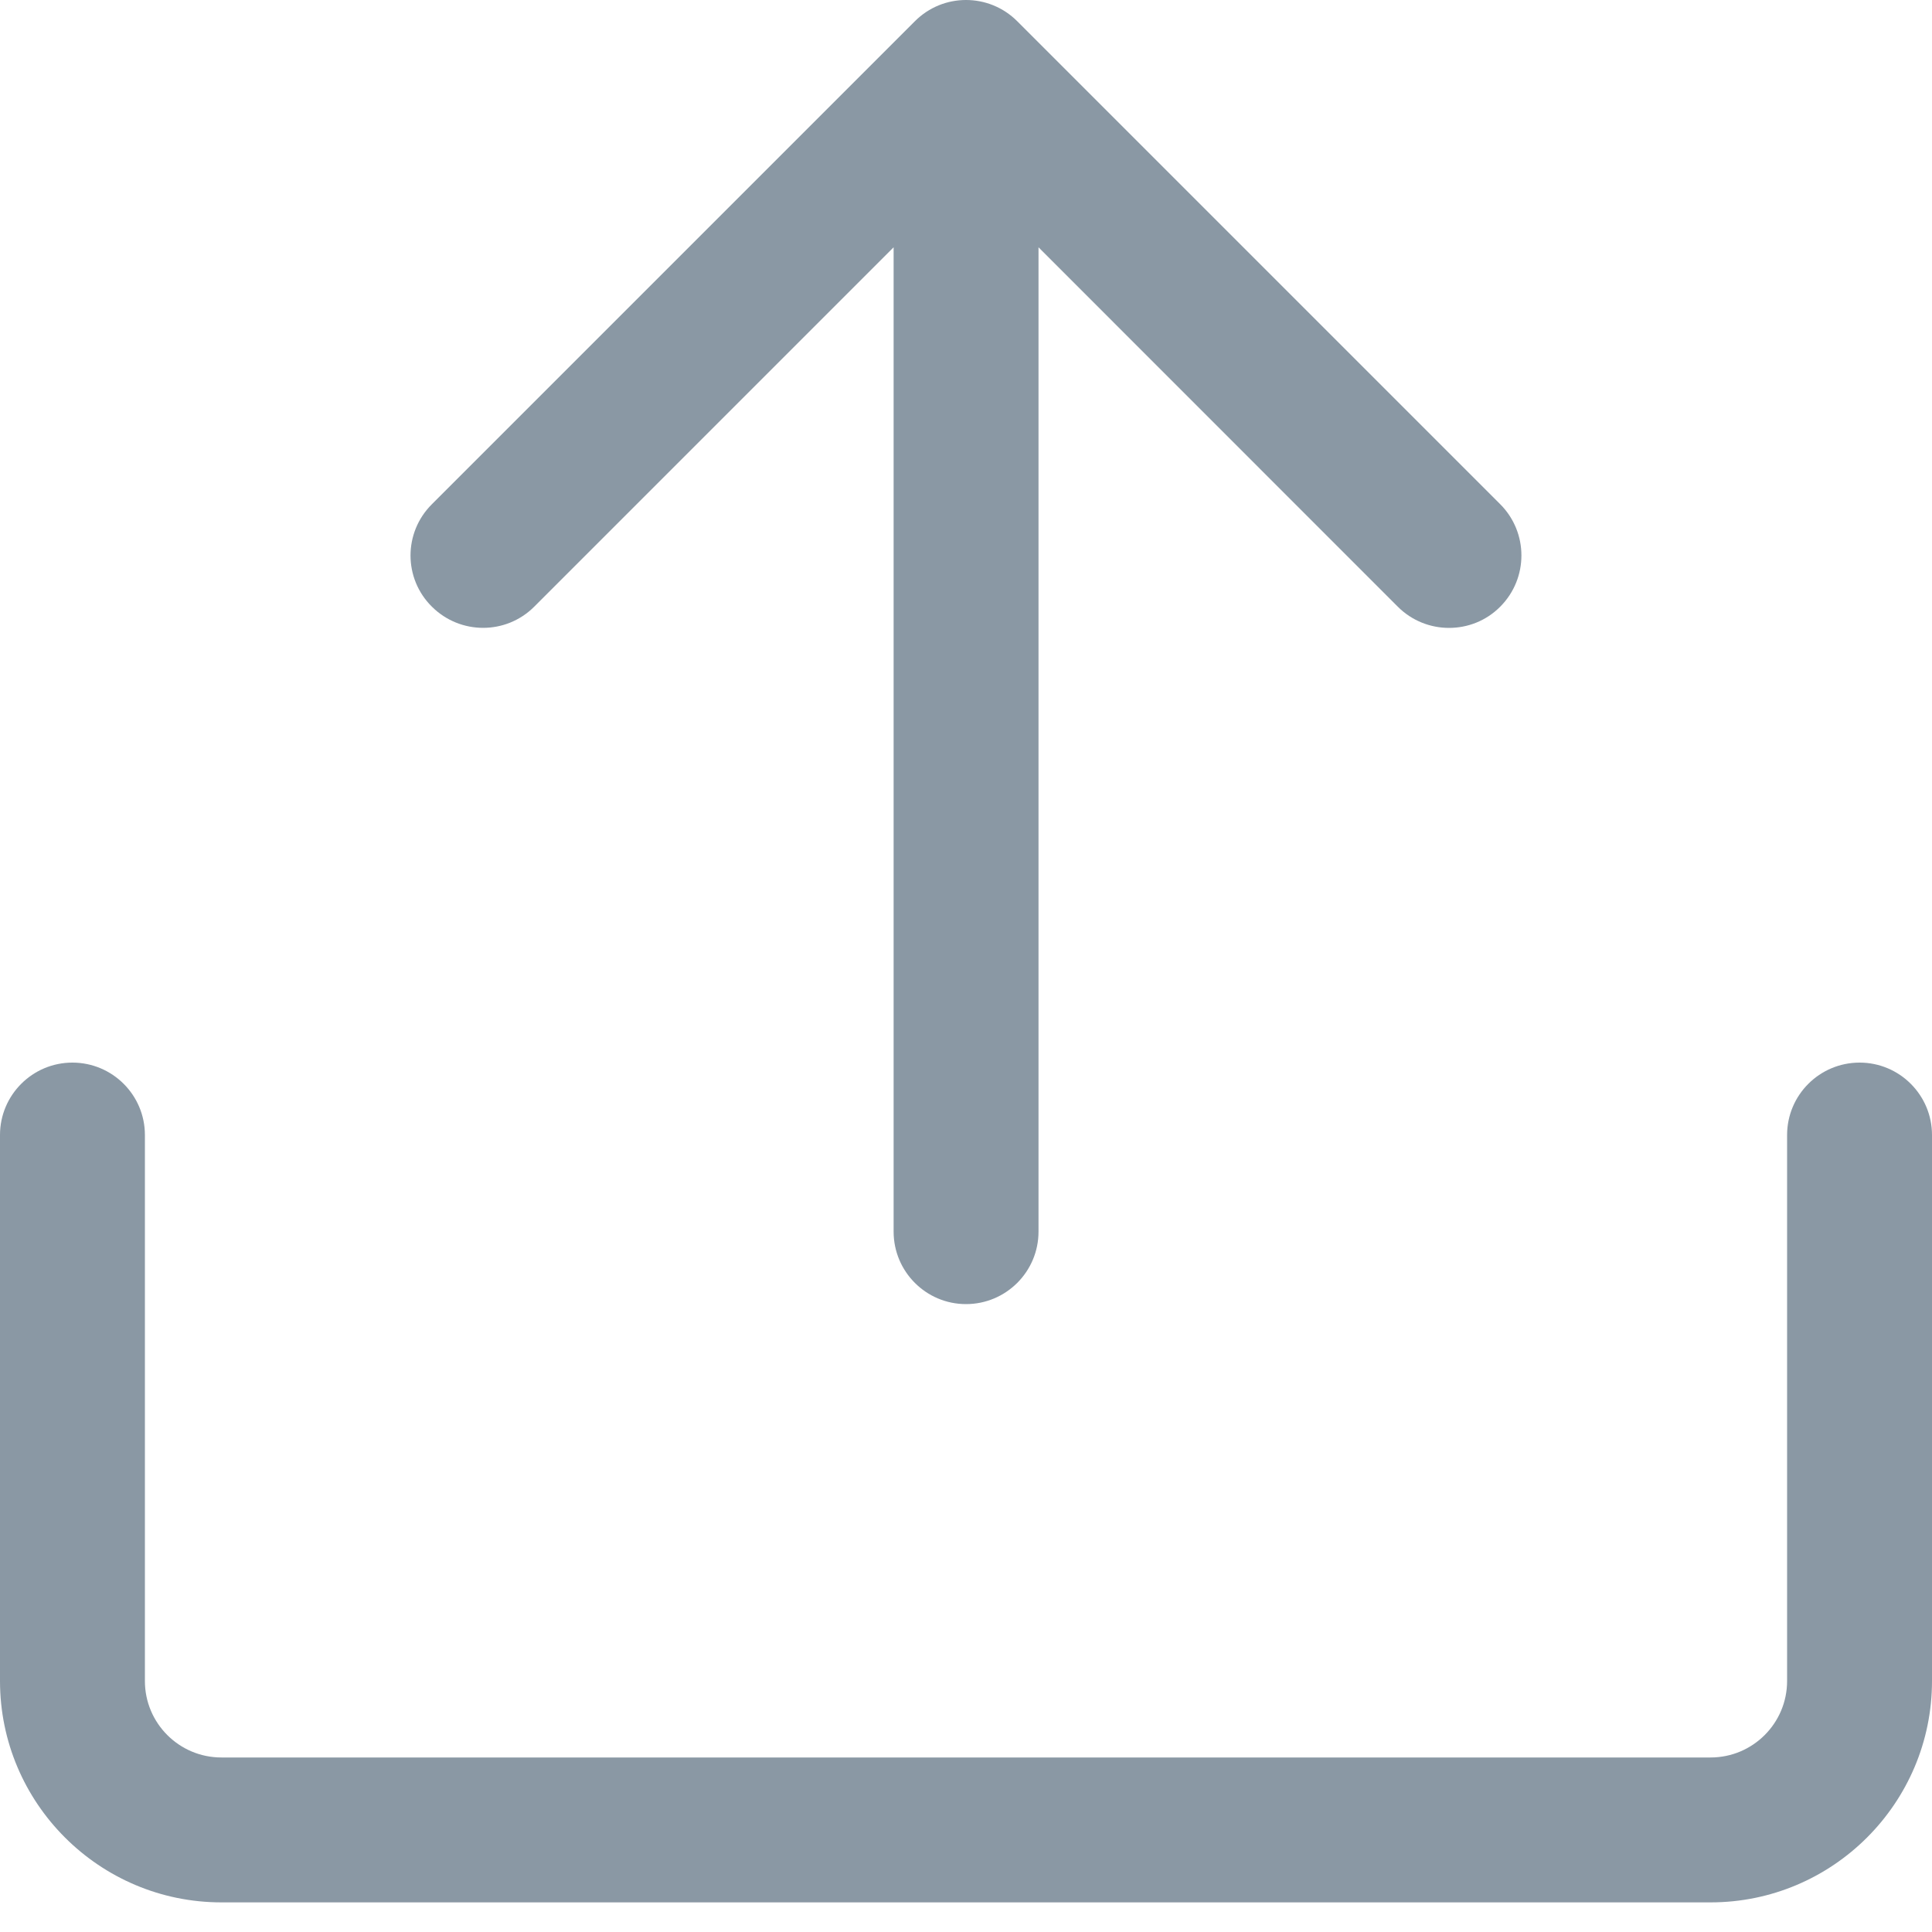 <svg width="15" height="15" viewBox="0 0 15 15" fill="none" xmlns="http://www.w3.org/2000/svg">
<path fill-rule="evenodd" clip-rule="evenodd" d="M7.898 0.165L11.648 3.915C11.867 4.135 11.867 4.49 11.648 4.71C11.538 4.821 11.394 4.875 11.25 4.875C11.106 4.875 10.962 4.82 10.852 4.71L8.063 1.92V9.562C8.063 9.873 7.811 10.125 7.5 10.125C7.19 10.125 6.938 9.873 6.938 9.562V1.92L4.148 4.71C3.928 4.93 3.573 4.929 3.353 4.71C3.132 4.491 3.132 4.135 3.353 3.915L7.103 0.165C7.322 -0.055 7.678 -0.055 7.898 0.165ZM1.719 14.77H13.281C14.229 14.77 15 13.999 15 13.051V8.812C15 8.502 14.748 8.25 14.438 8.25C14.127 8.25 13.875 8.502 13.875 8.812V13.051C13.875 13.379 13.609 13.645 13.281 13.645H1.719C1.391 13.645 1.125 13.379 1.125 13.051V8.812C1.125 8.502 0.873 8.25 0.562 8.25C0.252 8.25 0 8.502 0 8.812V13.051C0 13.999 0.771 14.77 1.719 14.77Z" fill="#8A98A4"/>
</svg>
